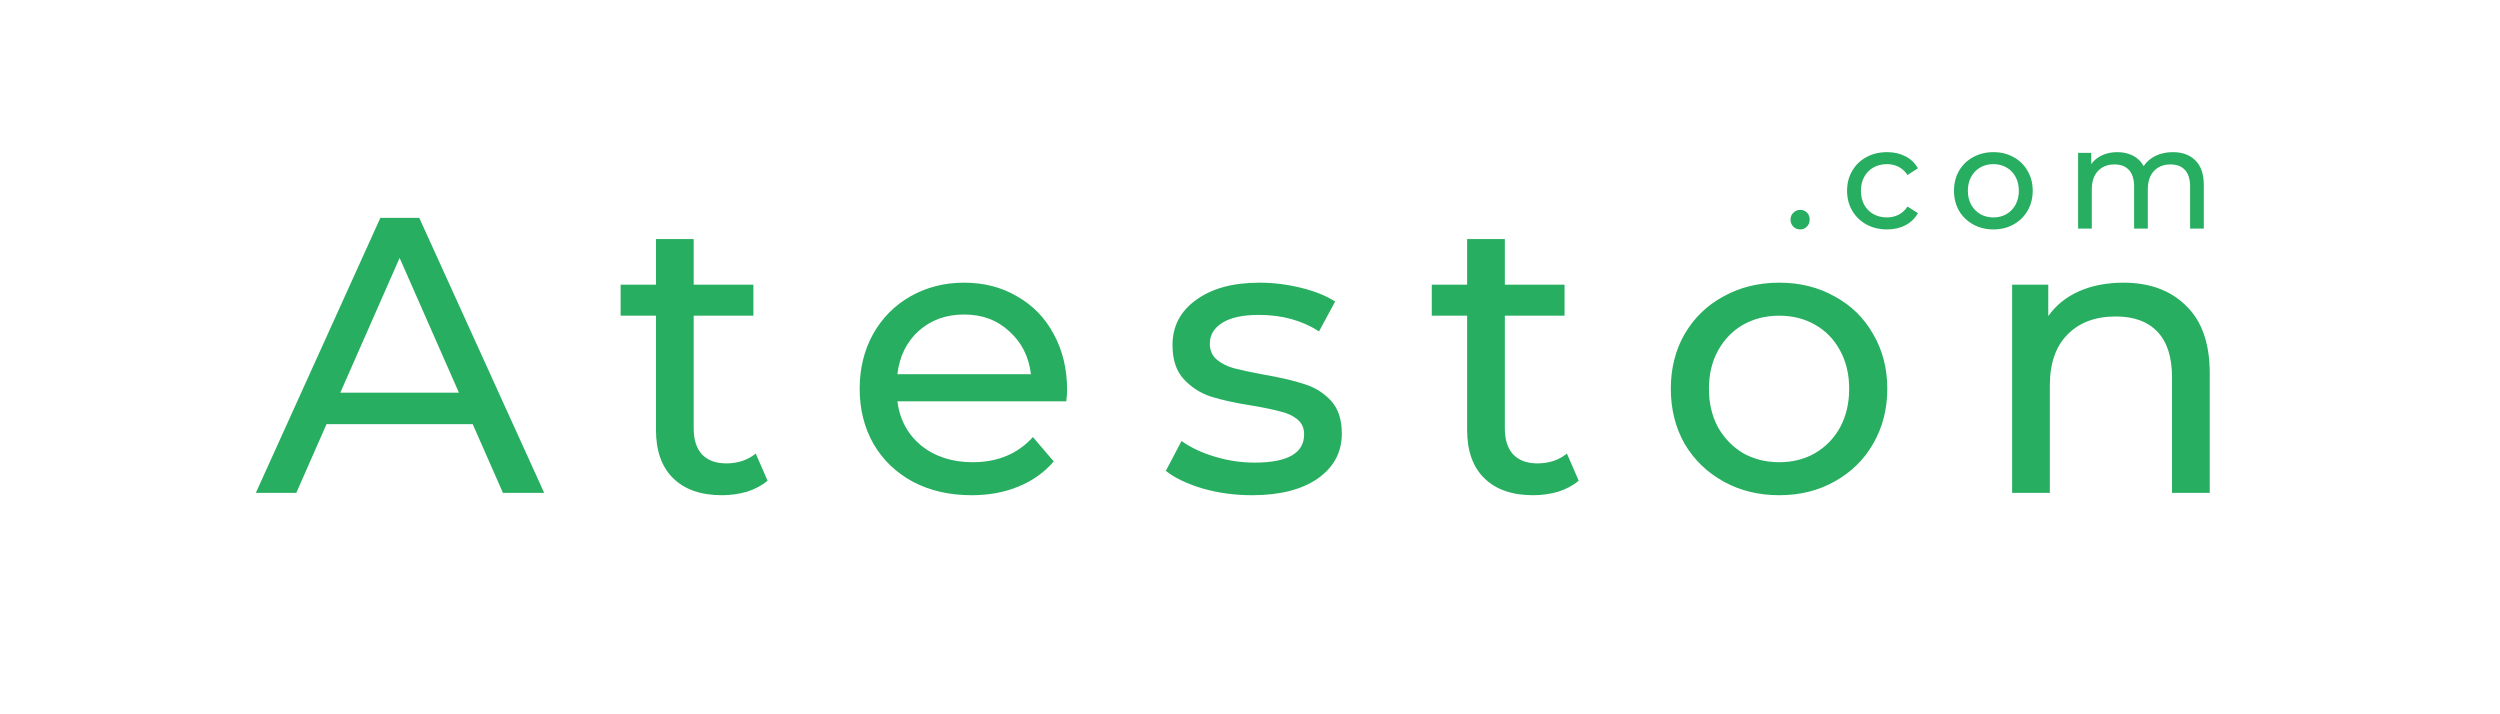 <svg width="350" height="100" viewBox="0 0 350 100" fill="none" xmlns="http://www.w3.org/2000/svg">
<path d="M66.177 59.375H45.717L41.481 69H35.816L53.252 30.5H58.697L76.186 69H70.412L66.177 59.375ZM64.251 54.975L55.947 36.11L47.642 54.975H64.251ZM107.456 67.295C106.686 67.955 105.733 68.468 104.596 68.835C103.459 69.165 102.286 69.33 101.076 69.33C98.143 69.33 95.87 68.542 94.256 66.965C92.643 65.388 91.836 63.133 91.836 60.2V44.195H86.886V39.85H91.836V33.47H97.116V39.85H105.476V44.195H97.116V59.98C97.116 61.557 97.501 62.767 98.271 63.61C99.078 64.453 100.214 64.875 101.681 64.875C103.294 64.875 104.669 64.417 105.806 63.5L107.456 67.295ZM149.393 54.59C149.393 54.993 149.356 55.525 149.283 56.185H125.633C125.963 58.752 127.081 60.823 128.988 62.4C130.931 63.94 133.333 64.71 136.193 64.71C139.676 64.71 142.481 63.537 144.608 61.19L147.523 64.6C146.203 66.14 144.553 67.313 142.573 68.12C140.629 68.927 138.448 69.33 136.028 69.33C132.948 69.33 130.216 68.707 127.833 67.46C125.449 66.177 123.598 64.398 122.278 62.125C120.994 59.852 120.353 57.285 120.353 54.425C120.353 51.602 120.976 49.053 122.223 46.78C123.506 44.507 125.248 42.747 127.448 41.5C129.684 40.217 132.196 39.575 134.983 39.575C137.769 39.575 140.244 40.217 142.408 41.5C144.608 42.747 146.313 44.507 147.523 46.78C148.769 49.053 149.393 51.657 149.393 54.59ZM134.983 44.03C132.453 44.03 130.326 44.8 128.603 46.34C126.916 47.88 125.926 49.897 125.633 52.39H144.333C144.039 49.933 143.031 47.935 141.308 46.395C139.621 44.818 137.513 44.03 134.983 44.03ZM175.26 69.33C172.876 69.33 170.585 69.018 168.385 68.395C166.185 67.735 164.461 66.91 163.215 65.92L165.415 61.74C166.698 62.657 168.256 63.39 170.09 63.94C171.923 64.49 173.775 64.765 175.645 64.765C180.265 64.765 182.575 63.445 182.575 60.805C182.575 59.925 182.263 59.228 181.64 58.715C181.016 58.202 180.228 57.835 179.275 57.615C178.358 57.358 177.038 57.083 175.315 56.79C172.968 56.423 171.043 56.002 169.54 55.525C168.073 55.048 166.808 54.242 165.745 53.105C164.681 51.968 164.15 50.373 164.15 48.32C164.15 45.68 165.25 43.572 167.45 41.995C169.65 40.382 172.601 39.575 176.305 39.575C178.248 39.575 180.191 39.813 182.135 40.29C184.078 40.767 185.673 41.408 186.92 42.215L184.665 46.395C182.281 44.855 179.476 44.085 176.25 44.085C174.013 44.085 172.308 44.452 171.135 45.185C169.961 45.918 169.375 46.89 169.375 48.1C169.375 49.053 169.705 49.805 170.365 50.355C171.025 50.905 171.831 51.308 172.785 51.565C173.775 51.822 175.15 52.115 176.91 52.445C179.256 52.848 181.145 53.288 182.575 53.765C184.041 54.205 185.288 54.975 186.315 56.075C187.341 57.175 187.855 58.715 187.855 60.695C187.855 63.335 186.718 65.443 184.445 67.02C182.208 68.56 179.146 69.33 175.26 69.33ZM221.018 67.295C220.248 67.955 219.295 68.468 218.158 68.835C217.022 69.165 215.848 69.33 214.638 69.33C211.705 69.33 209.432 68.542 207.818 66.965C206.205 65.388 205.398 63.133 205.398 60.2V44.195H200.448V39.85H205.398V33.47H210.678V39.85H219.038V44.195H210.678V59.98C210.678 61.557 211.063 62.767 211.833 63.61C212.64 64.453 213.777 64.875 215.243 64.875C216.857 64.875 218.232 64.417 219.368 63.5L221.018 67.295ZM249.095 69.33C246.198 69.33 243.595 68.688 241.285 67.405C238.975 66.122 237.16 64.362 235.84 62.125C234.557 59.852 233.915 57.285 233.915 54.425C233.915 51.565 234.557 49.017 235.84 46.78C237.16 44.507 238.975 42.747 241.285 41.5C243.595 40.217 246.198 39.575 249.095 39.575C251.992 39.575 254.577 40.217 256.85 41.5C259.16 42.747 260.957 44.507 262.24 46.78C263.56 49.017 264.22 51.565 264.22 54.425C264.22 57.285 263.56 59.852 262.24 62.125C260.957 64.362 259.16 66.122 256.85 67.405C254.577 68.688 251.992 69.33 249.095 69.33ZM249.095 64.71C250.965 64.71 252.633 64.288 254.1 63.445C255.603 62.565 256.777 61.355 257.62 59.815C258.463 58.238 258.885 56.442 258.885 54.425C258.885 52.408 258.463 50.63 257.62 49.09C256.777 47.513 255.603 46.303 254.1 45.46C252.633 44.617 250.965 44.195 249.095 44.195C247.225 44.195 245.538 44.617 244.035 45.46C242.568 46.303 241.395 47.513 240.515 49.09C239.672 50.63 239.25 52.408 239.25 54.425C239.25 56.442 239.672 58.238 240.515 59.815C241.395 61.355 242.568 62.565 244.035 63.445C245.538 64.288 247.225 64.71 249.095 64.71ZM297.262 39.575C300.965 39.575 303.899 40.657 306.062 42.82C308.262 44.947 309.362 48.082 309.362 52.225V69H304.082V52.83C304.082 50.007 303.404 47.88 302.047 46.45C300.69 45.02 298.747 44.305 296.217 44.305C293.357 44.305 291.102 45.148 289.452 46.835C287.802 48.485 286.977 50.868 286.977 53.985V69H281.697V39.85H286.757V44.25C287.82 42.747 289.25 41.592 291.047 40.785C292.88 39.978 294.952 39.575 297.262 39.575Z" fill="#27AE60"/>
<path d="M252.033 32.12C251.659 32.12 251.339 31.993 251.073 31.74C250.806 31.473 250.673 31.14 250.673 30.74C250.673 30.353 250.806 30.033 251.073 29.78C251.339 29.513 251.659 29.38 252.033 29.38C252.406 29.38 252.719 29.507 252.973 29.76C253.226 30.013 253.353 30.34 253.353 30.74C253.353 31.14 253.219 31.473 252.953 31.74C252.699 31.993 252.393 32.12 252.033 32.12ZM264.19 32.12C263.11 32.12 262.143 31.887 261.29 31.42C260.45 30.953 259.79 30.313 259.31 29.5C258.83 28.673 258.59 27.74 258.59 26.7C258.59 25.66 258.83 24.733 259.31 23.92C259.79 23.093 260.45 22.453 261.29 22C262.143 21.533 263.11 21.3 264.19 21.3C265.15 21.3 266.003 21.493 266.75 21.88C267.51 22.267 268.096 22.827 268.51 23.56L267.05 24.5C266.716 23.993 266.303 23.613 265.81 23.36C265.316 23.107 264.77 22.98 264.17 22.98C263.476 22.98 262.85 23.133 262.29 23.44C261.743 23.747 261.31 24.187 260.99 24.76C260.683 25.32 260.53 25.967 260.53 26.7C260.53 27.447 260.683 28.107 260.99 28.68C261.31 29.24 261.743 29.673 262.29 29.98C262.85 30.287 263.476 30.44 264.17 30.44C264.77 30.44 265.316 30.313 265.81 30.06C266.303 29.807 266.716 29.427 267.05 28.92L268.51 29.84C268.096 30.573 267.51 31.14 266.75 31.54C266.003 31.927 265.15 32.12 264.19 32.12ZM279.079 32.12C278.026 32.12 277.079 31.887 276.239 31.42C275.399 30.953 274.739 30.313 274.259 29.5C273.792 28.673 273.559 27.74 273.559 26.7C273.559 25.66 273.792 24.733 274.259 23.92C274.739 23.093 275.399 22.453 276.239 22C277.079 21.533 278.026 21.3 279.079 21.3C280.132 21.3 281.072 21.533 281.899 22C282.739 22.453 283.392 23.093 283.859 23.92C284.339 24.733 284.579 25.66 284.579 26.7C284.579 27.74 284.339 28.673 283.859 29.5C283.392 30.313 282.739 30.953 281.899 31.42C281.072 31.887 280.132 32.12 279.079 32.12ZM279.079 30.44C279.759 30.44 280.366 30.287 280.899 29.98C281.446 29.66 281.872 29.22 282.179 28.66C282.486 28.087 282.639 27.433 282.639 26.7C282.639 25.967 282.486 25.32 282.179 24.76C281.872 24.187 281.446 23.747 280.899 23.44C280.366 23.133 279.759 22.98 279.079 22.98C278.399 22.98 277.786 23.133 277.239 23.44C276.706 23.747 276.279 24.187 275.959 24.76C275.652 25.32 275.499 25.967 275.499 26.7C275.499 27.433 275.652 28.087 275.959 28.66C276.279 29.22 276.706 29.66 277.239 29.98C277.786 30.287 278.399 30.44 279.079 30.44ZM304.194 21.3C305.528 21.3 306.581 21.687 307.354 22.46C308.141 23.233 308.534 24.38 308.534 25.9V32H306.614V26.12C306.614 25.093 306.374 24.32 305.894 23.8C305.428 23.28 304.754 23.02 303.874 23.02C302.901 23.02 302.128 23.327 301.554 23.94C300.981 24.54 300.694 25.407 300.694 26.54V32H298.774V26.12C298.774 25.093 298.534 24.32 298.054 23.8C297.588 23.28 296.914 23.02 296.034 23.02C295.061 23.02 294.288 23.327 293.714 23.94C293.141 24.54 292.854 25.407 292.854 26.54V32H290.934V21.4H292.774V22.98C293.161 22.433 293.668 22.02 294.294 21.74C294.921 21.447 295.634 21.3 296.434 21.3C297.261 21.3 297.994 21.467 298.634 21.8C299.274 22.133 299.768 22.62 300.114 23.26C300.514 22.647 301.068 22.167 301.774 21.82C302.494 21.473 303.301 21.3 304.194 21.3Z" fill="#27AE60"/>
</svg>
